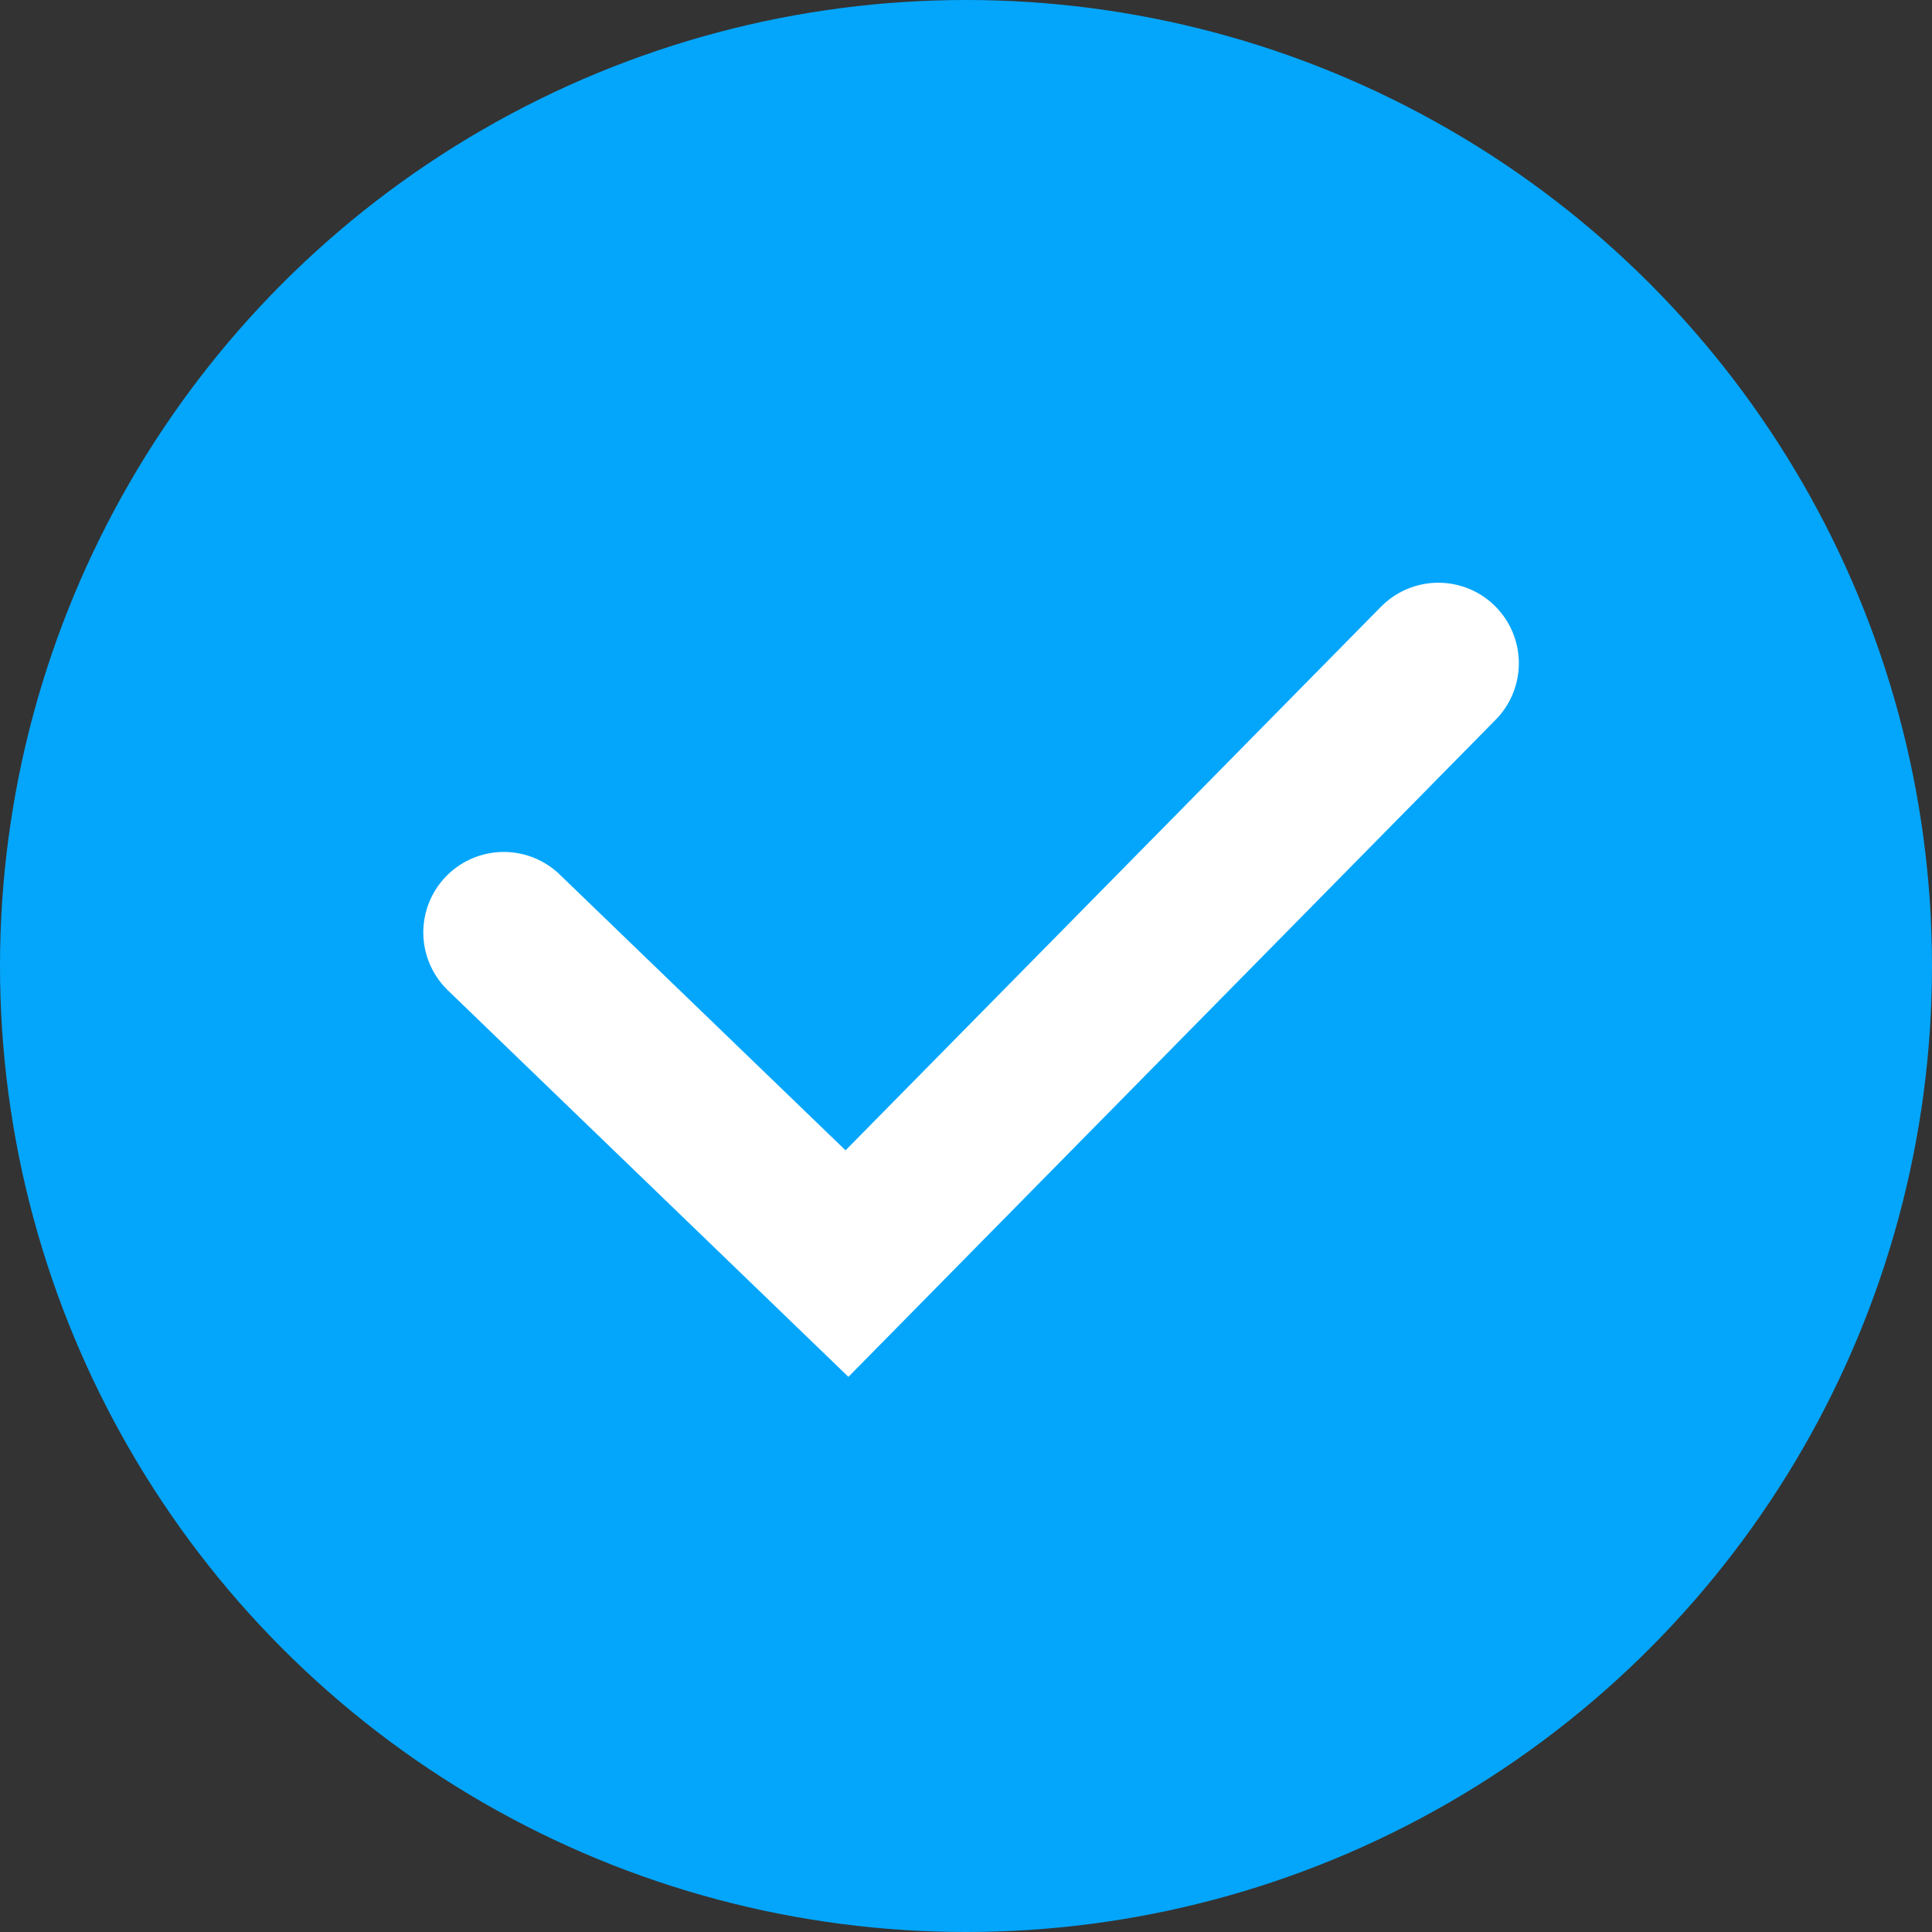 <svg width="60" height="60" viewBox="0 0 60 60" fill="none" xmlns="http://www.w3.org/2000/svg">
<rect x="0" y="0" width="60" height="60" fill="#333333" stroke="none"/>
<circle cx="30" cy="30" r="30" fill="#04A6FB"/>
<path d="M15.646 28.958L26.304 39.242L44.669 20.597" stroke="white" stroke-width="5" stroke-linecap="round"/>
</svg>
